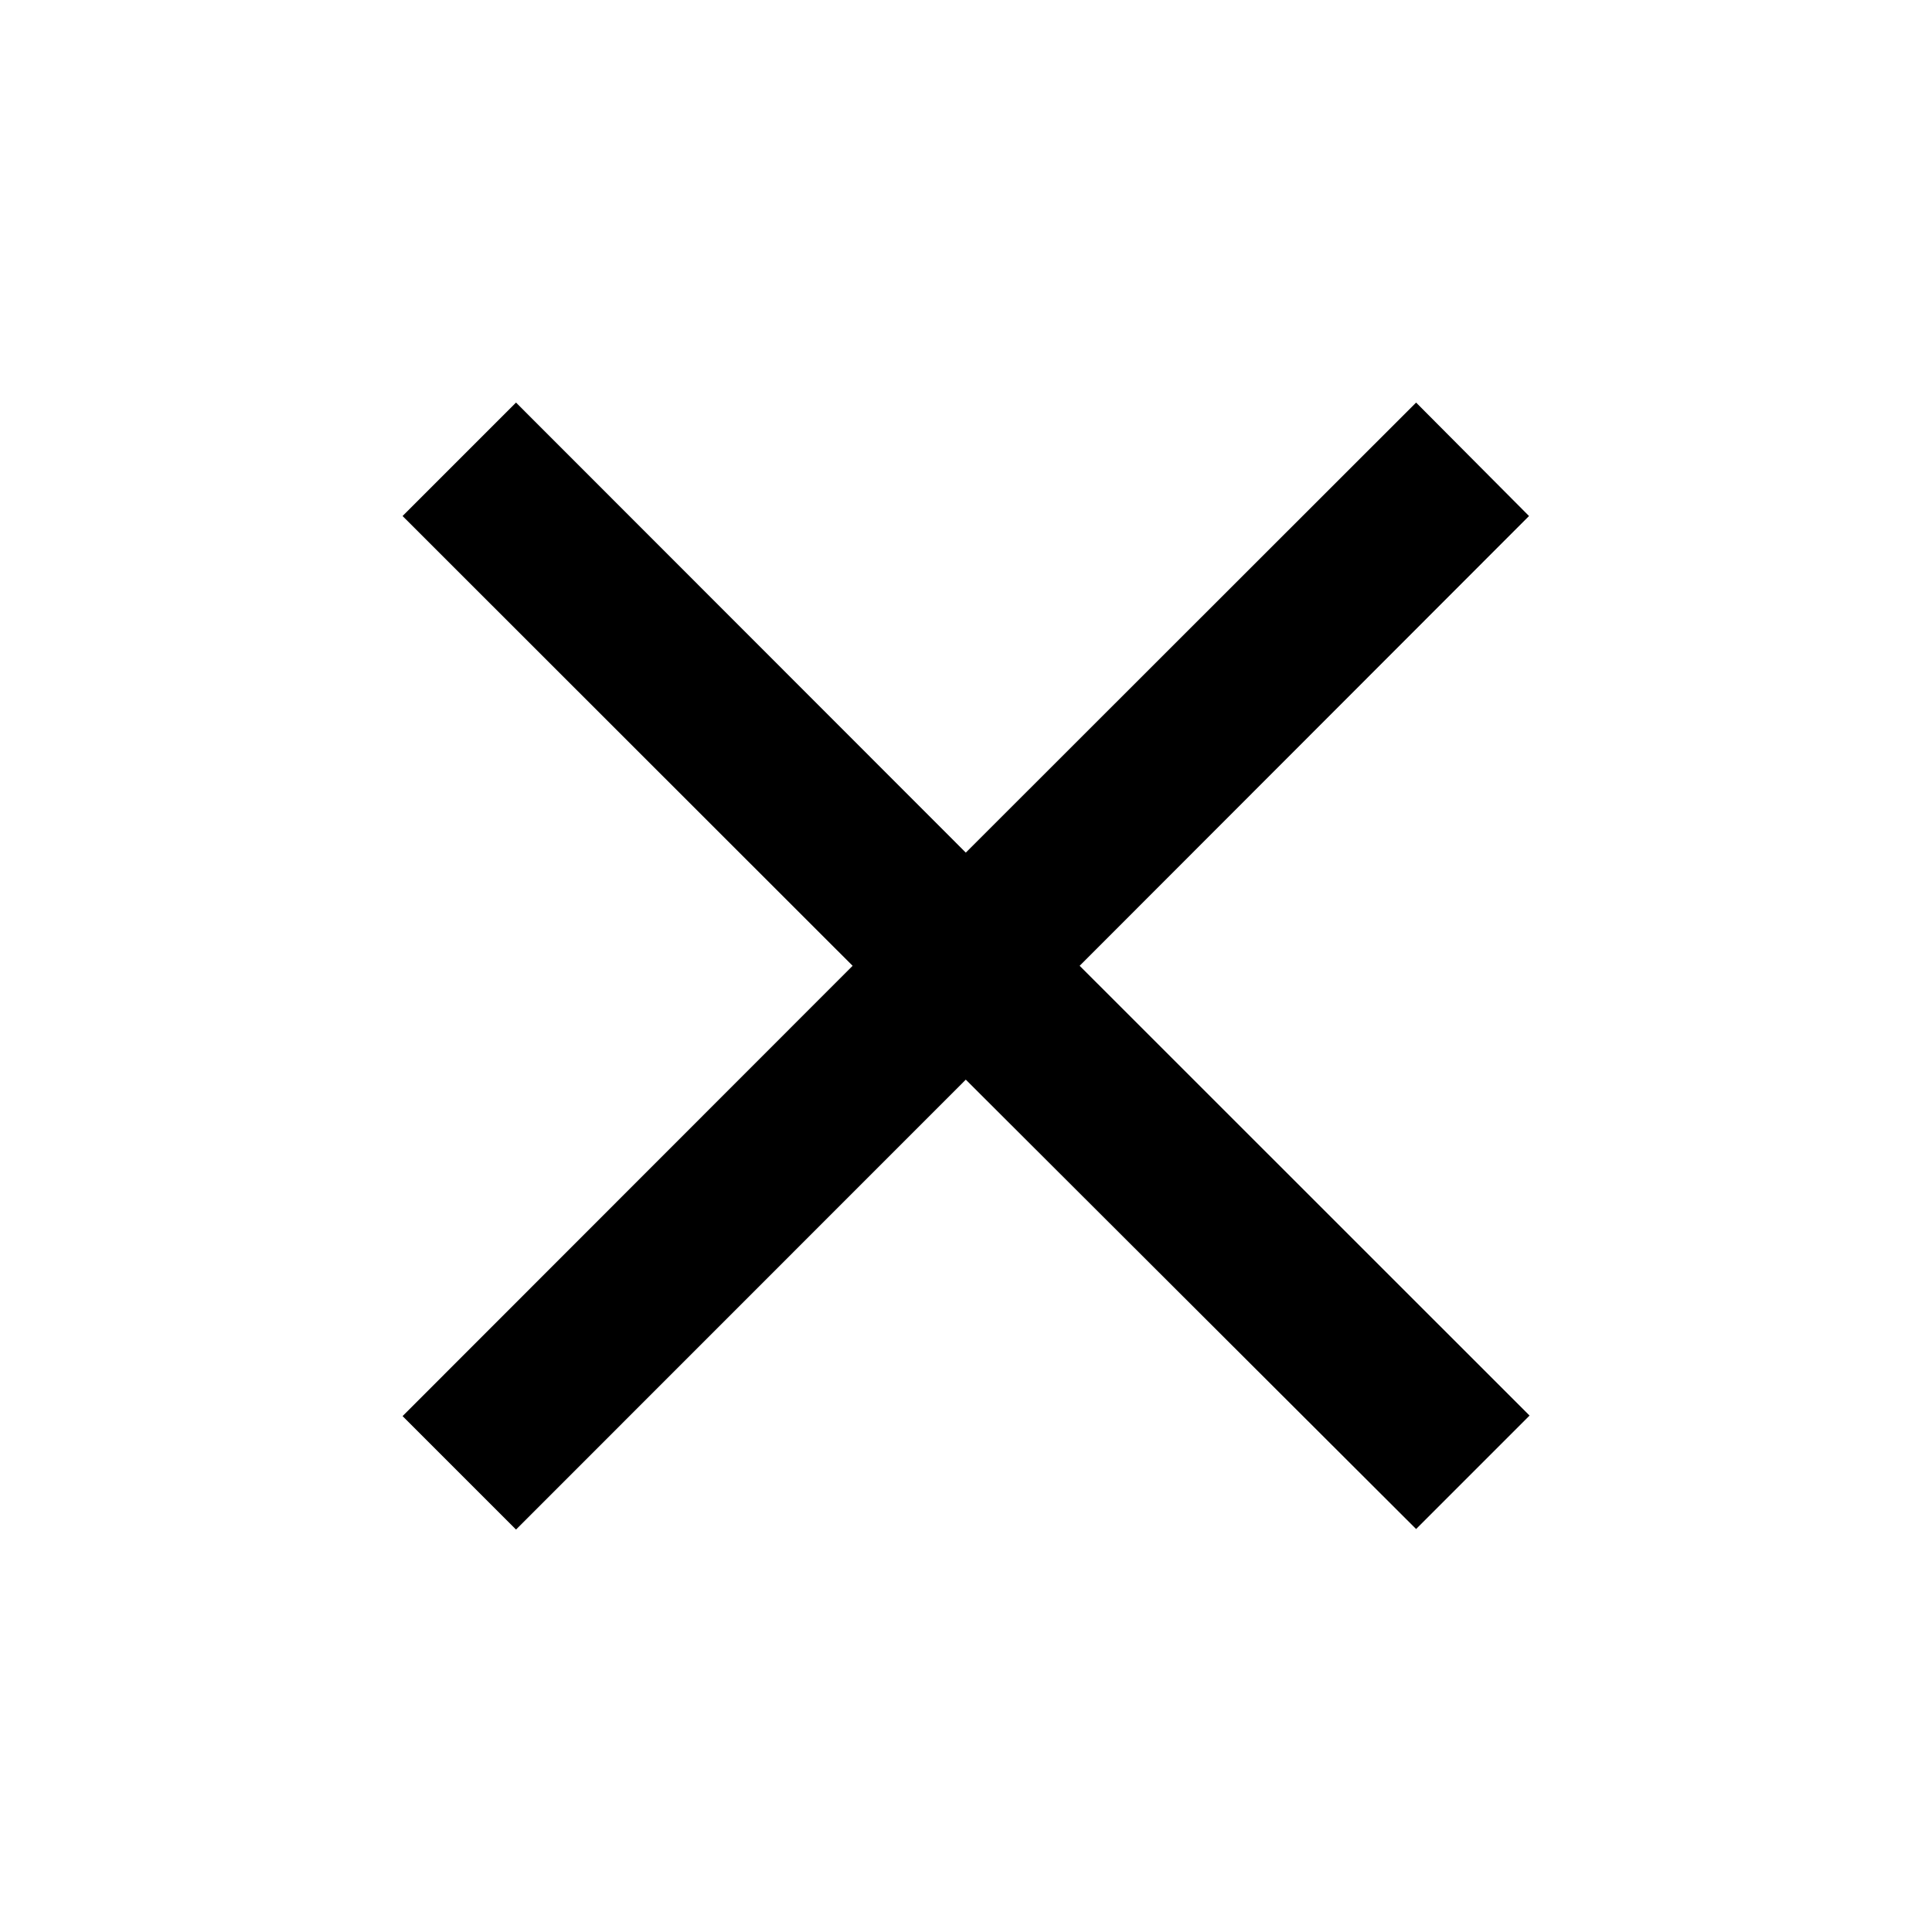 <svg xmlns="http://www.w3.org/2000/svg" width="14.407" height="14.407" viewBox="0 0 14.407 14.407"><defs><style>.a{fill:none;}</style></defs><path class="a" d="M0,0H14.407V14.407H0Z"/><path d="M13.4,5.846,12.558,5,9.2,8.356,5.846,5,5,5.846,8.356,9.2,5,12.558l.846.846L9.2,10.049,12.558,13.4l.846-.846L10.049,9.2Z" transform="translate(-1.998 -1.998)"/></svg>